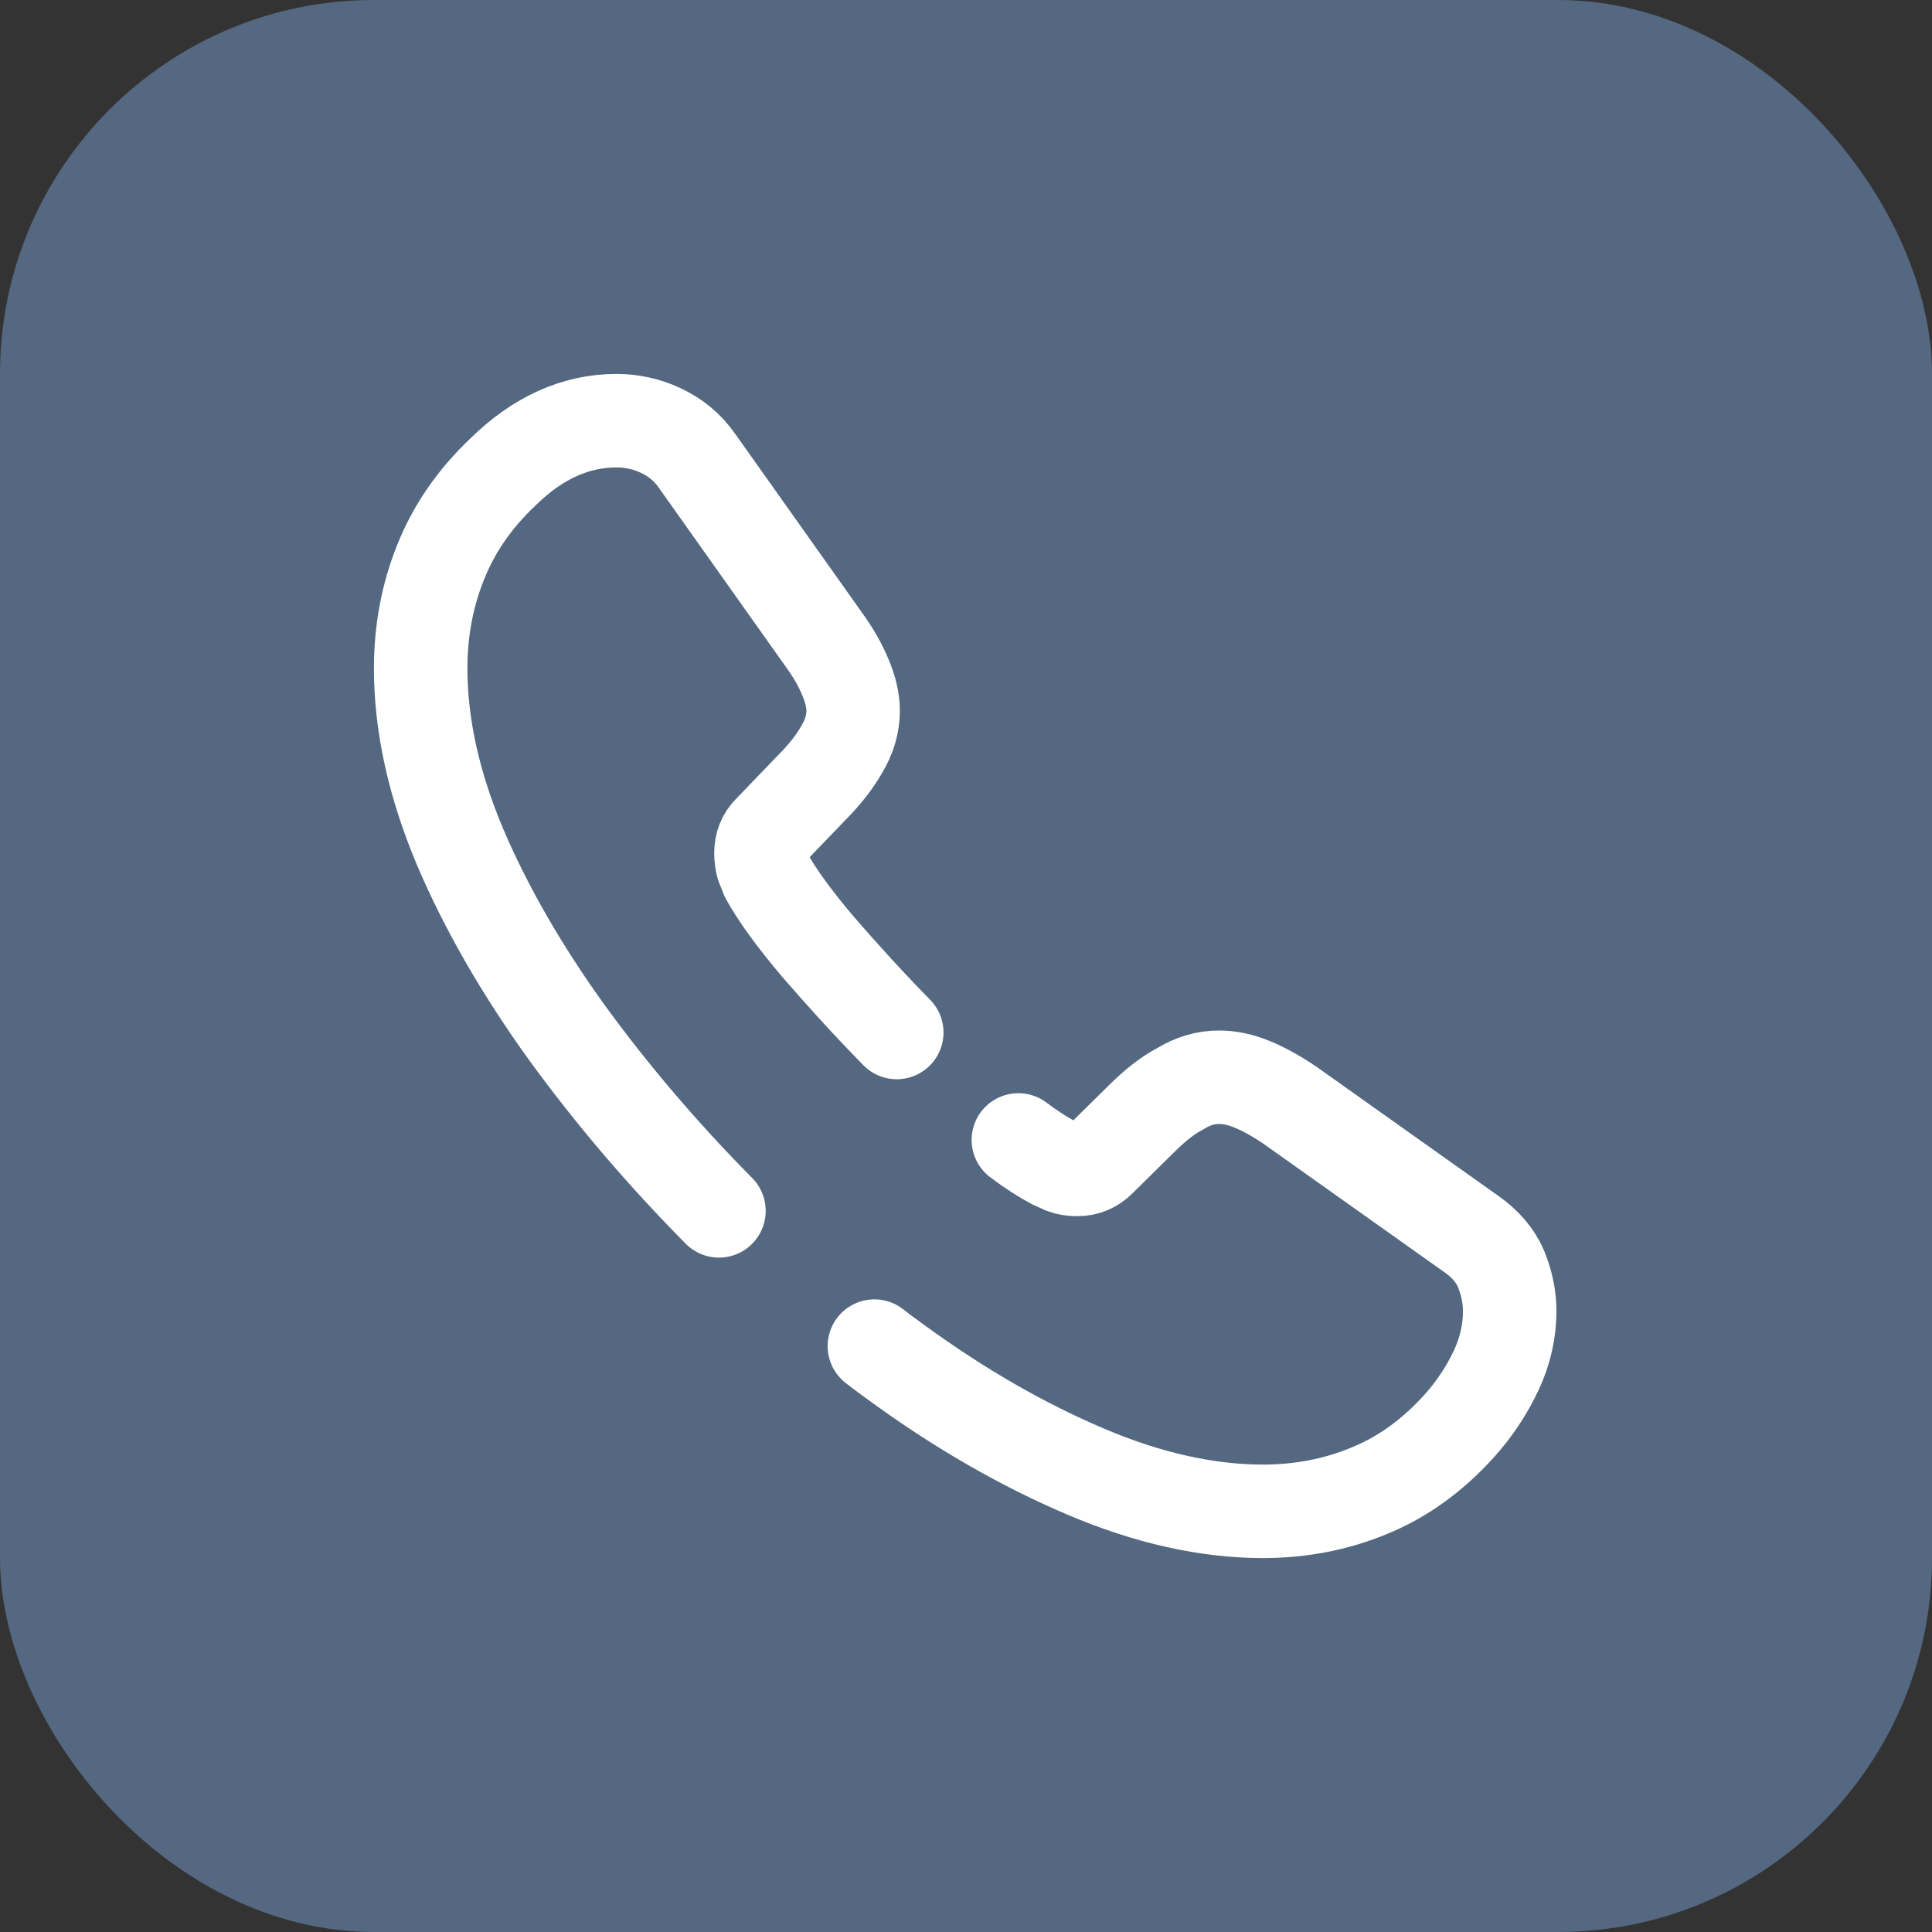 <svg width="31" height="31" viewBox="0 0 31 31" fill="none" xmlns="http://www.w3.org/2000/svg">
<rect x="0" y="0" width="31" height="31" fill="#333333" stroke="none"/>
<rect width="31" height="31" rx="6" fill="#546881"/>
<path d="M14.03 21.599C14.152 21.695 14.275 21.783 14.406 21.879C15.403 22.605 16.41 23.183 17.416 23.611C18.422 24.04 19.376 24.25 20.268 24.25C20.881 24.25 21.45 24.136 21.975 23.918C22.509 23.699 22.981 23.358 23.41 22.885C23.663 22.605 23.856 22.308 24.005 21.993C24.154 21.678 24.224 21.354 24.224 21.039C24.224 20.794 24.171 20.575 24.084 20.356C23.987 20.138 23.83 19.954 23.602 19.796L20.706 17.74C20.487 17.591 20.286 17.478 20.093 17.399C19.901 17.32 19.726 17.285 19.56 17.285C19.341 17.285 19.14 17.346 18.939 17.469C18.737 17.574 18.527 17.74 18.308 17.959L17.643 18.615C17.547 18.711 17.433 18.764 17.285 18.764C17.206 18.764 17.136 18.755 17.066 18.729C17.005 18.703 16.952 18.676 16.909 18.659C16.742 18.571 16.55 18.449 16.34 18.291" stroke="white" stroke-width="1.5" stroke-miterlimit="10" stroke-linecap="round" stroke-linejoin="round"/>
<path d="M14.389 16.567C13.934 16.104 13.514 15.64 13.12 15.185C12.735 14.73 12.464 14.354 12.306 14.065C12.289 14.012 12.262 13.96 12.236 13.89C12.219 13.82 12.21 13.759 12.21 13.689C12.21 13.549 12.254 13.435 12.35 13.339L13.015 12.648C13.225 12.438 13.391 12.227 13.505 12.026C13.627 11.825 13.689 11.615 13.689 11.405C13.689 11.239 13.645 11.055 13.566 10.871C13.488 10.679 13.374 10.477 13.216 10.259L11.186 7.397C11.029 7.17 10.828 7.013 10.6 6.907C10.381 6.803 10.136 6.75 9.891 6.75C9.244 6.75 8.631 7.021 8.071 7.572C7.607 8.01 7.275 8.5 7.065 9.034C6.855 9.559 6.75 10.127 6.75 10.723C6.75 11.633 6.96 12.586 7.38 13.584C7.8 14.572 8.377 15.57 9.095 16.567C9.821 17.565 10.635 18.519 11.536 19.429" stroke="white" stroke-width="1.5" stroke-miterlimit="10" stroke-linecap="round" stroke-linejoin="round"/>
</svg>
